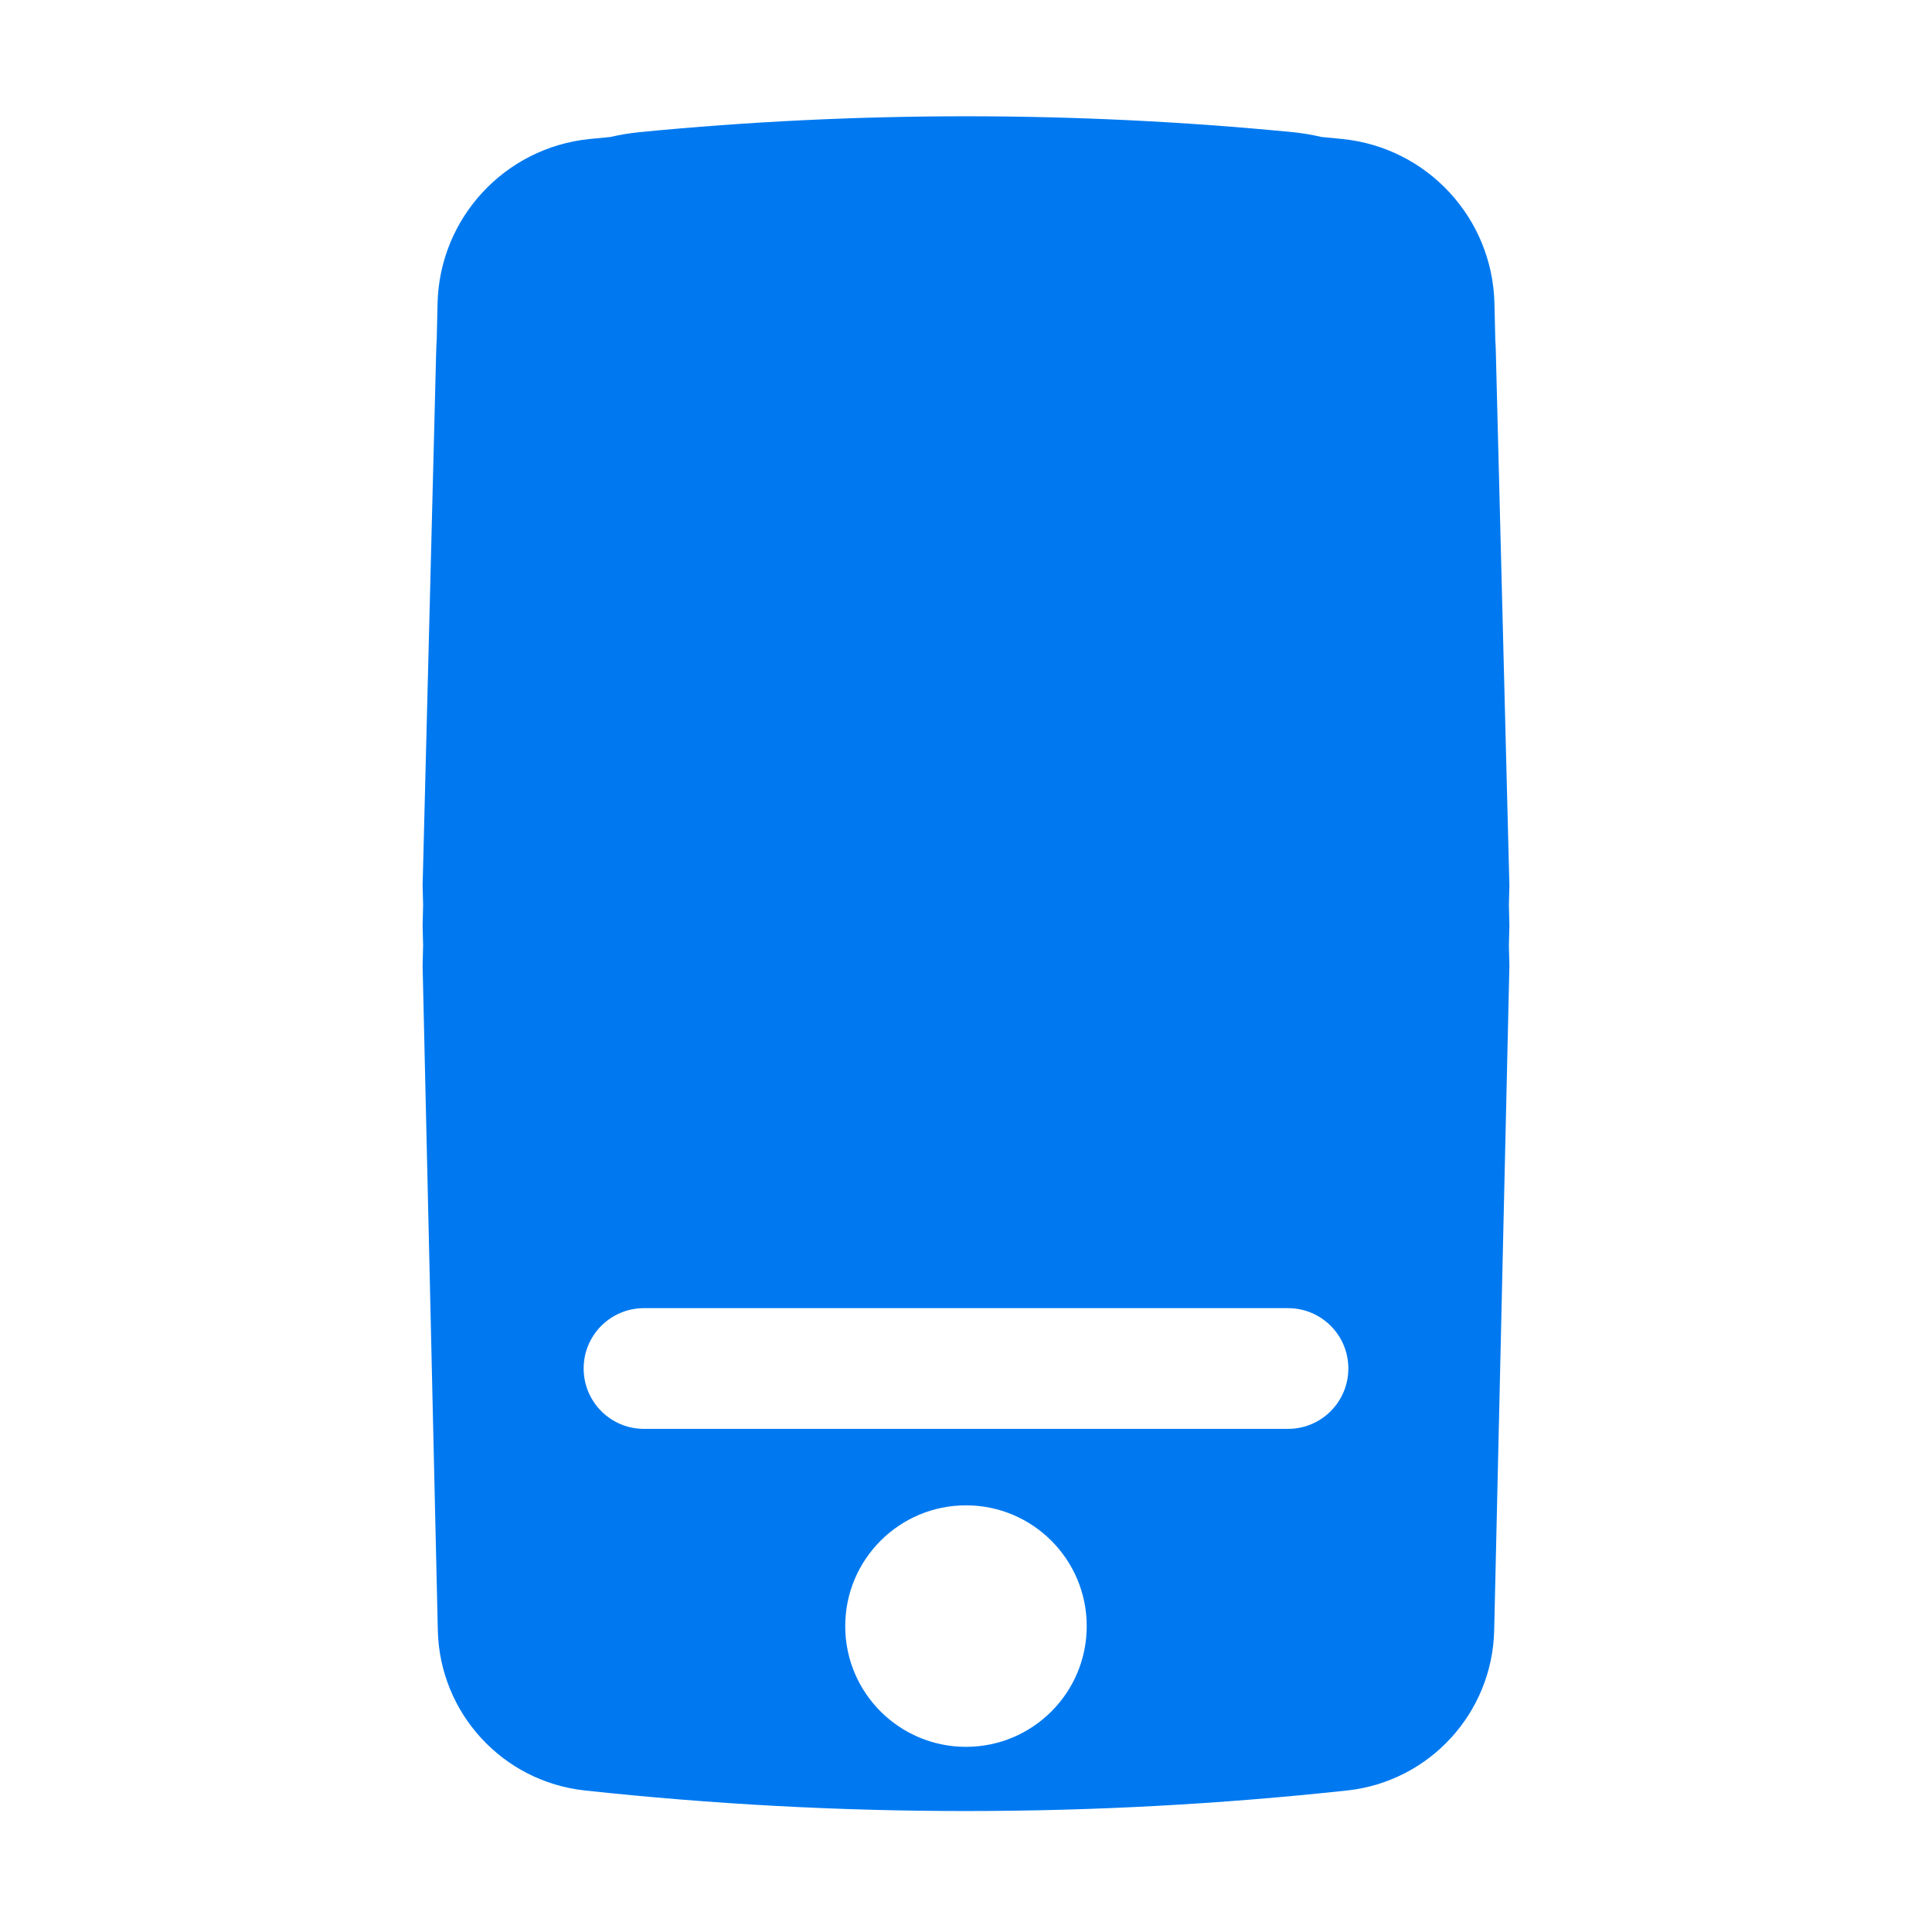 <svg width="31" height="31" viewBox="0 0 31 31" fill="none" xmlns="http://www.w3.org/2000/svg">
<path fill-rule="evenodd" clip-rule="evenodd" d="M24.219 14.208L24.211 14.523L24.219 14.854L24.211 15.171L24.219 15.5L23.975 26.16C23.945 27.487 22.936 28.586 21.617 28.729C17.551 29.169 13.449 29.169 9.383 28.729C8.064 28.586 7.055 27.487 7.025 26.16L6.781 15.5L6.789 15.168L6.781 14.854L6.789 14.524L6.781 14.208L6.999 5.63C7 5.573 7.003 5.517 7.007 5.461L7.021 4.864C7.054 3.499 8.097 2.371 9.455 2.231C9.568 2.22 9.681 2.209 9.794 2.198C9.947 2.162 10.105 2.136 10.265 2.12C13.747 1.781 17.253 1.781 20.735 2.12C20.895 2.136 21.052 2.162 21.206 2.198C21.319 2.209 21.432 2.22 21.545 2.231C22.903 2.371 23.946 3.499 23.979 4.864L23.993 5.462C23.997 5.518 24 5.574 24.001 5.63L24.219 14.208ZM20.667 22.927C21.202 22.927 21.635 22.493 21.635 21.958C21.635 21.423 21.202 20.99 20.667 20.99H10.333C9.798 20.99 9.365 21.423 9.365 21.958C9.365 22.493 9.798 22.927 10.333 22.927H20.667ZM15.5 28.029C16.57 28.029 17.437 27.162 17.437 26.092C17.437 25.022 16.57 24.154 15.5 24.154C14.43 24.154 13.562 25.022 13.562 26.092C13.562 27.162 14.43 28.029 15.5 28.029Z" fill="#0079F0"/>
</svg>
